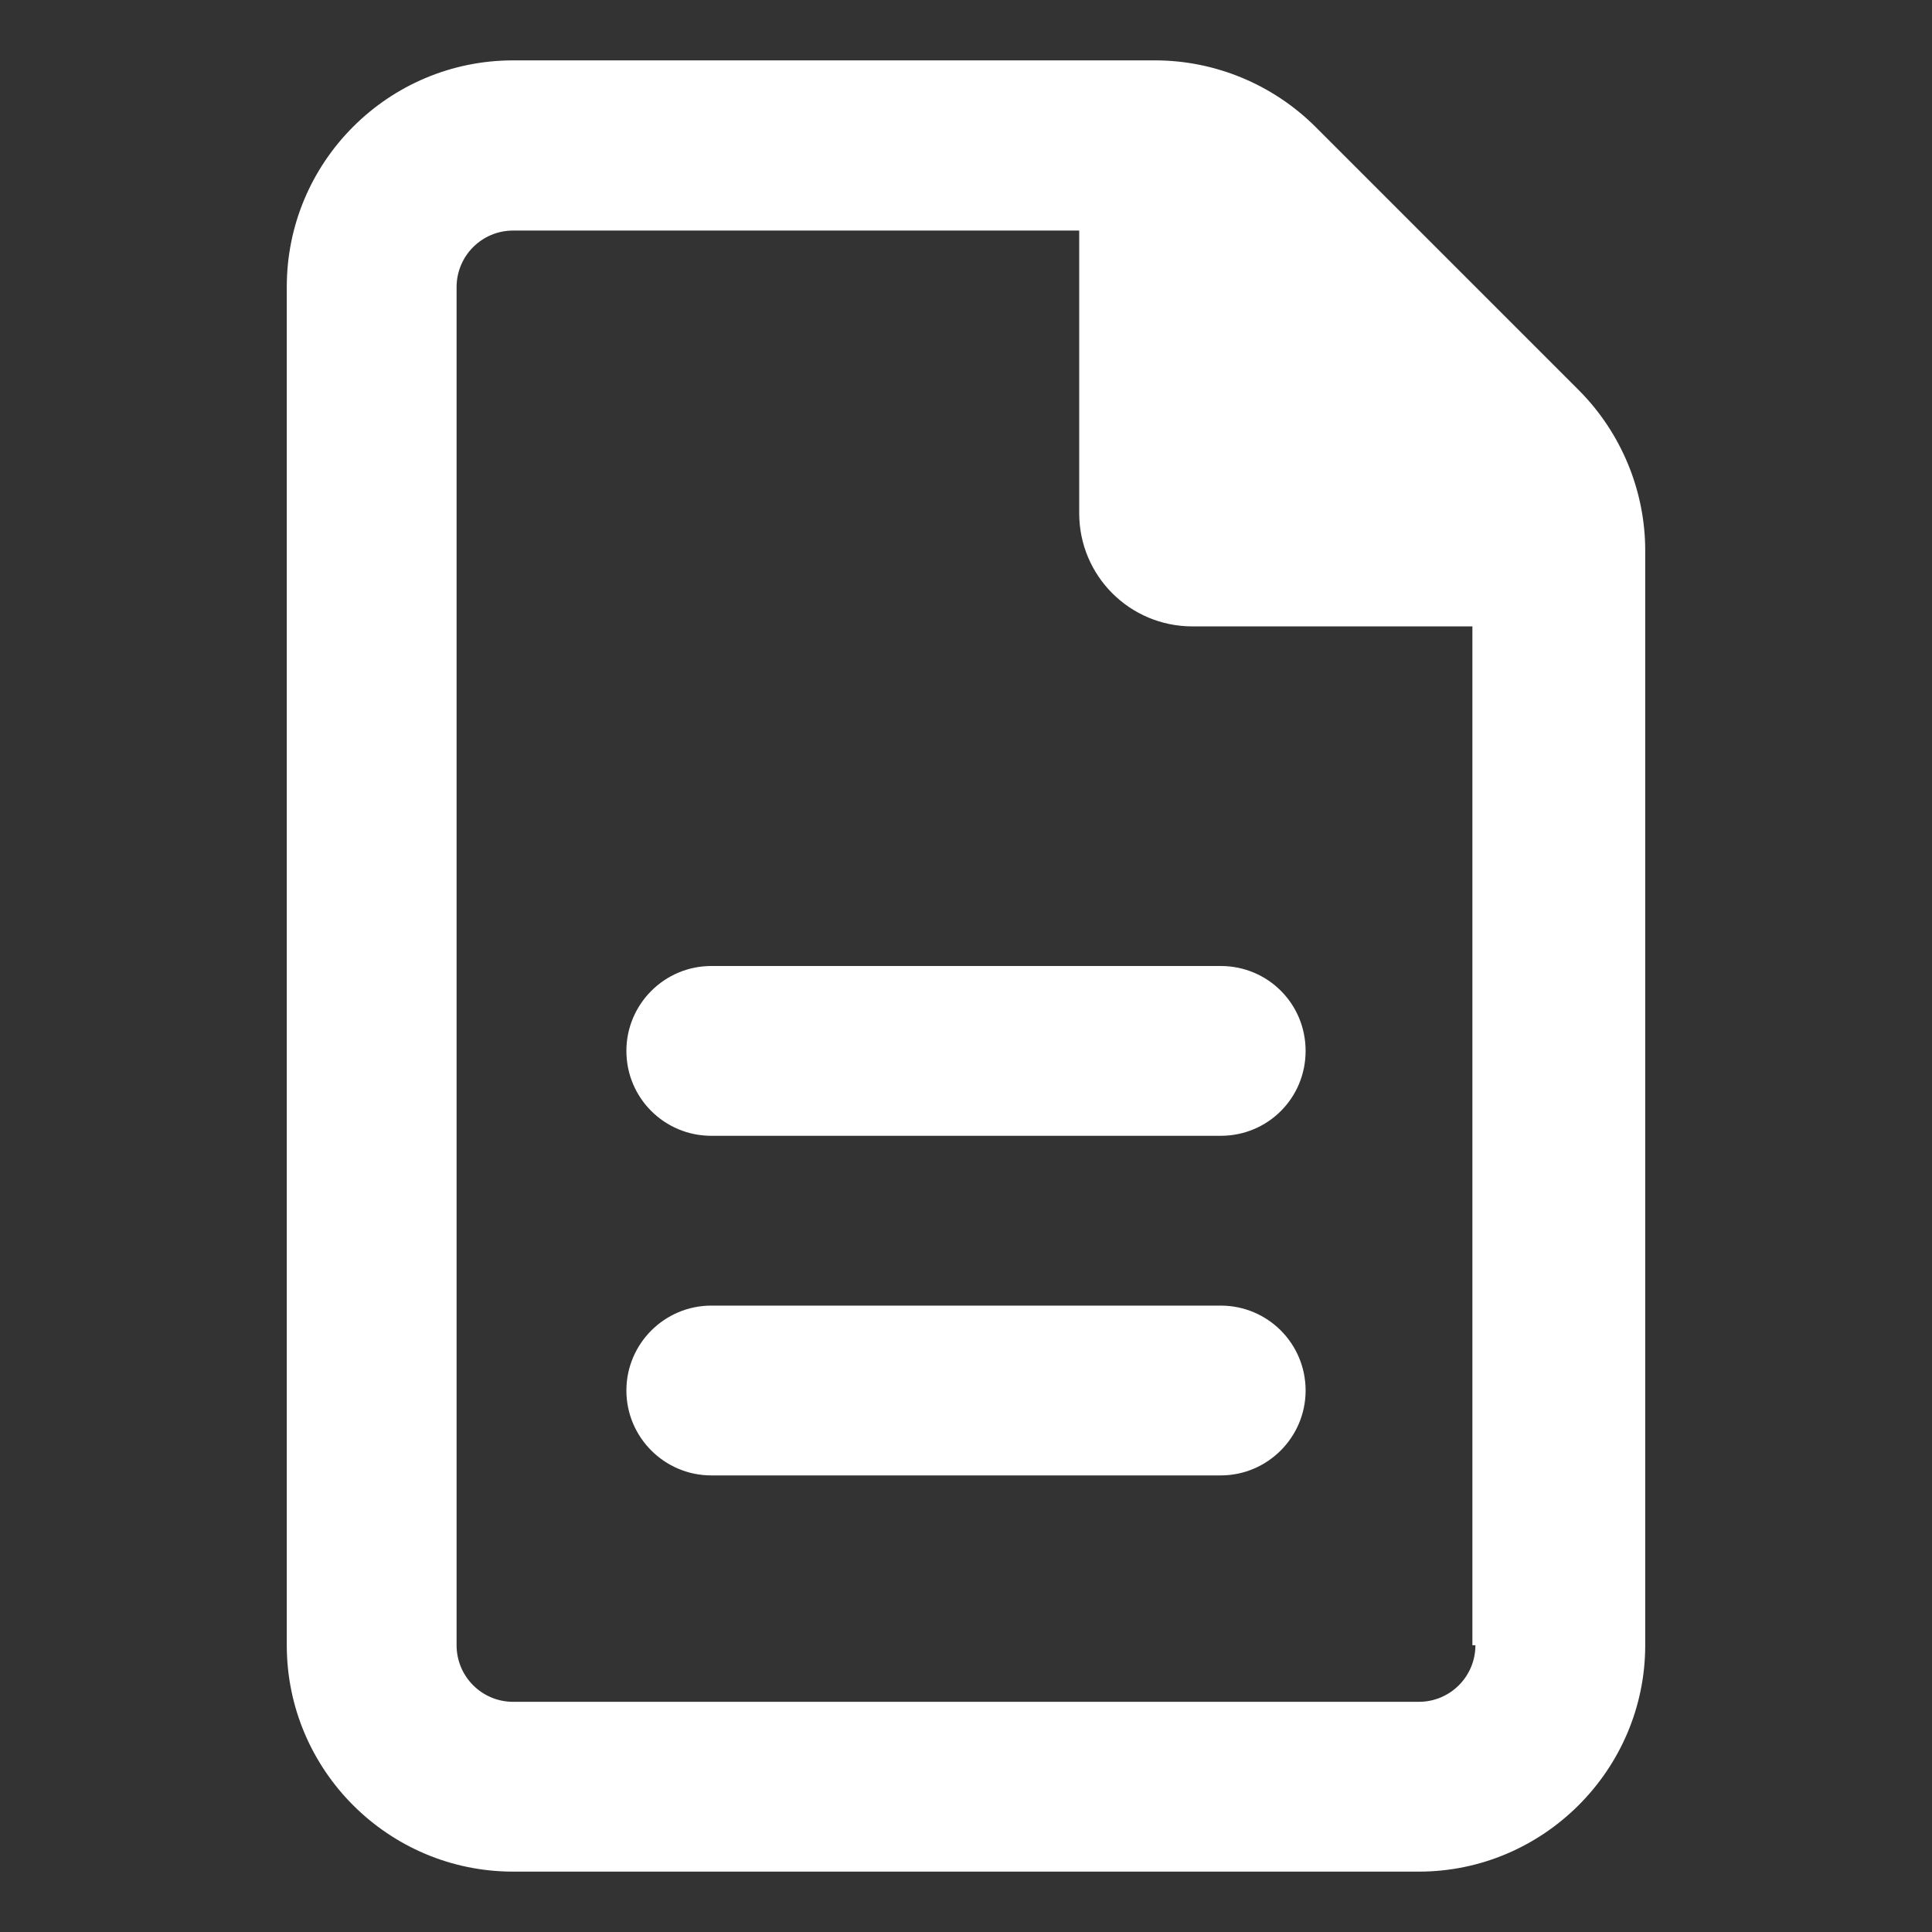 <?xml version="1.0" encoding="utf-8"?>
<!-- Generator: Adobe Illustrator 27.1.1, SVG Export Plug-In . SVG Version: 6.00 Build 0)  -->
<svg version="1.1" id="Layer_1" xmlns="http://www.w3.org/2000/svg" xmlns:xlink="http://www.w3.org/1999/xlink" x="0px" y="0px"
	 viewBox="0 0 512 512" style="enable-background:new 0 0 512 512;" xml:space="preserve">
<rect x="0" y="0" width="512" height="512" fill="#333333" stroke="none"/>
<style type="text/css">
	.st0{fill:#FFFFFF;}
</style>
<path class="st0" d="M418.5,103.5l-70-70C337.2,22.3,321.9,16,306.1,16H136c-33.1,0-60,26.9-60,60v360c0,33.1,26.9,60,60,60h240
	c33,0,60-27,60-60V145.9C436,130.1,429.7,114.8,418.5,103.5z M391,436c0,8.3-6.7,15-15,15H136c-8.3,0-15-6.7-15-15V76.1
	c0-8.3,6.7-15,15-15h150V136c0,16.6,13.4,30,30,30h74.2v270H391z M166,278.5c0,12.5,10.1,22.5,22.5,22.5h135
	c12.5,0,22.5-10,22.5-22.5S336,256,323.5,256h-135C176.1,256,166,266.1,166,278.5z M323.5,346h-135c-12.4,0-22.5,10.1-22.5,22.5
	s10.1,22.5,22.5,22.5h135c12.4,0,22.5-10.1,22.5-22.5S336,346,323.5,346z"/>
</svg>
